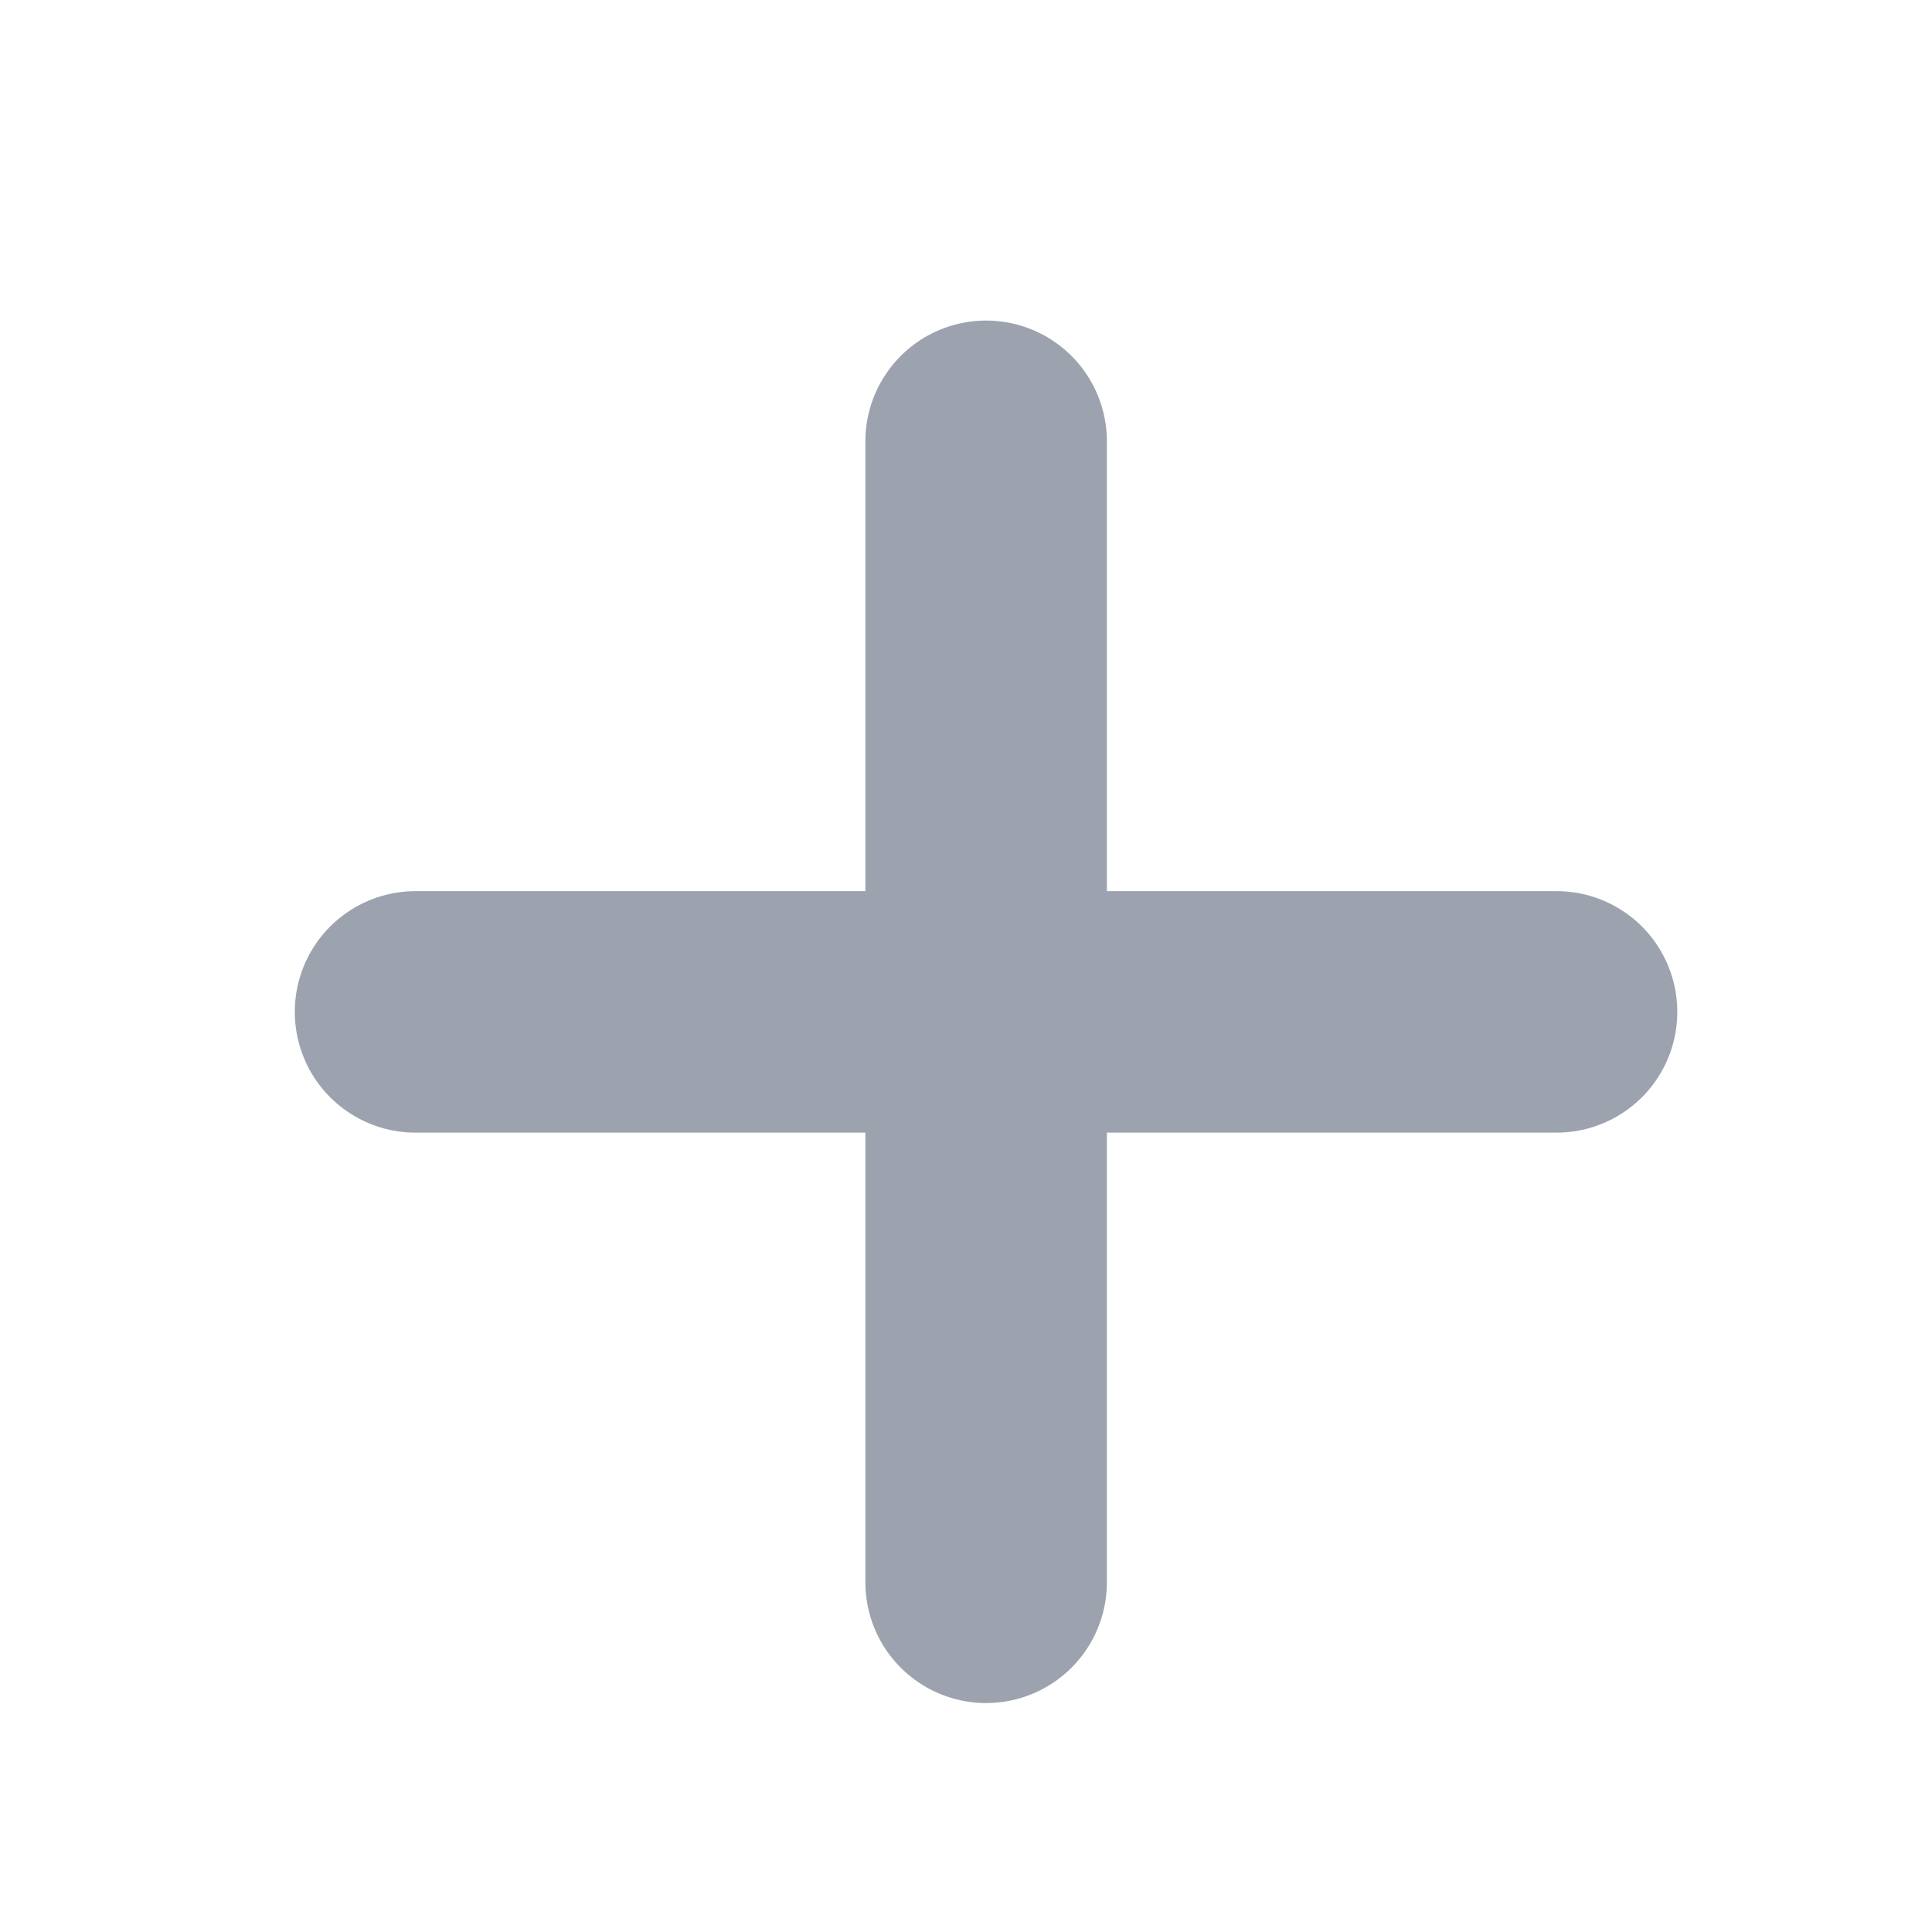 <svg width="12" height="12" viewBox="0 0 12 12" fill="none" xmlns="http://www.w3.org/2000/svg">
<path d="M6.125 2.741V9.828M9.668 6.285H2.581" stroke="#9CA3AF" stroke-width="1.5" stroke-linecap="round" stroke-linejoin="round"/>
</svg>
